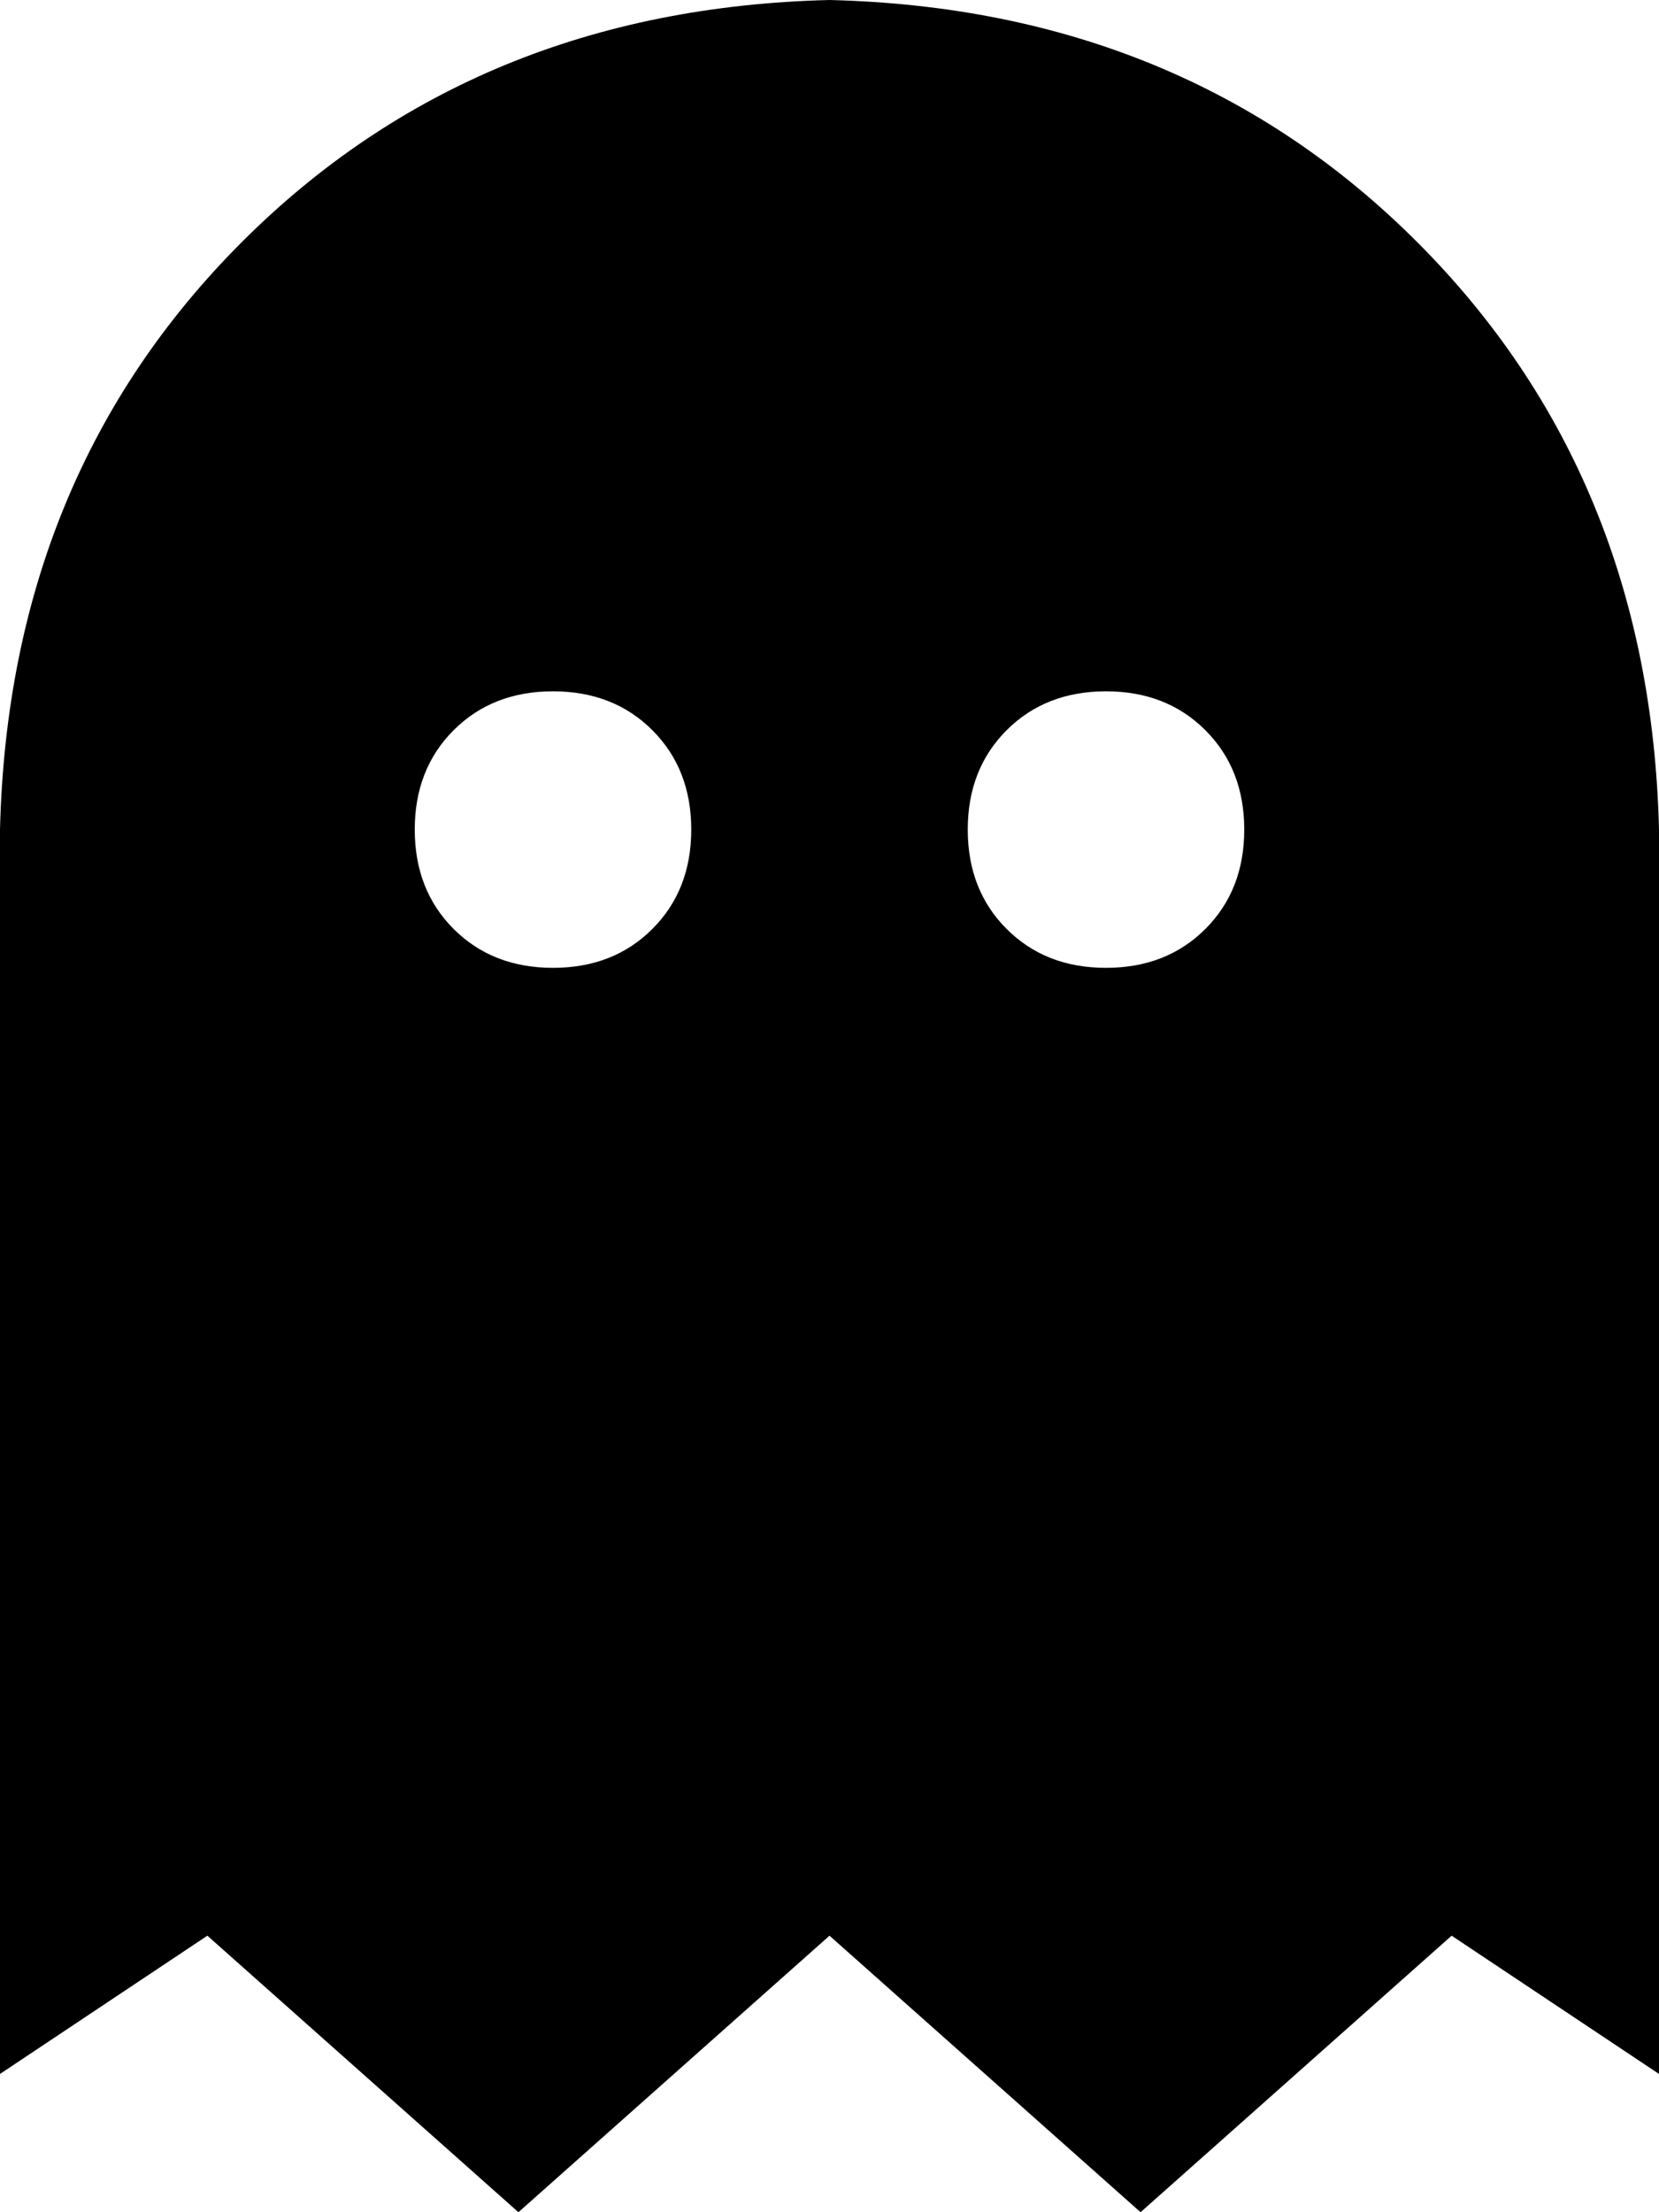 <svg viewBox="0 0 384 512">
  <path
    d="M 48 448 L 0 480 L 0 192 Q 2 110 56 56 Q 110 2 192 0 Q 274 2 328 56 Q 382 110 384 192 L 384 480 L 336 448 L 264 512 L 192 448 L 120 512 L 48 448 L 48 448 Z M 160 192 Q 160 178 151 169 L 151 169 Q 142 160 128 160 Q 114 160 105 169 Q 96 178 96 192 Q 96 206 105 215 Q 114 224 128 224 Q 142 224 151 215 Q 160 206 160 192 L 160 192 Z M 256 224 Q 270 224 279 215 L 279 215 Q 288 206 288 192 Q 288 178 279 169 Q 270 160 256 160 Q 242 160 233 169 Q 224 178 224 192 Q 224 206 233 215 Q 242 224 256 224 L 256 224 Z"
  />
</svg>
